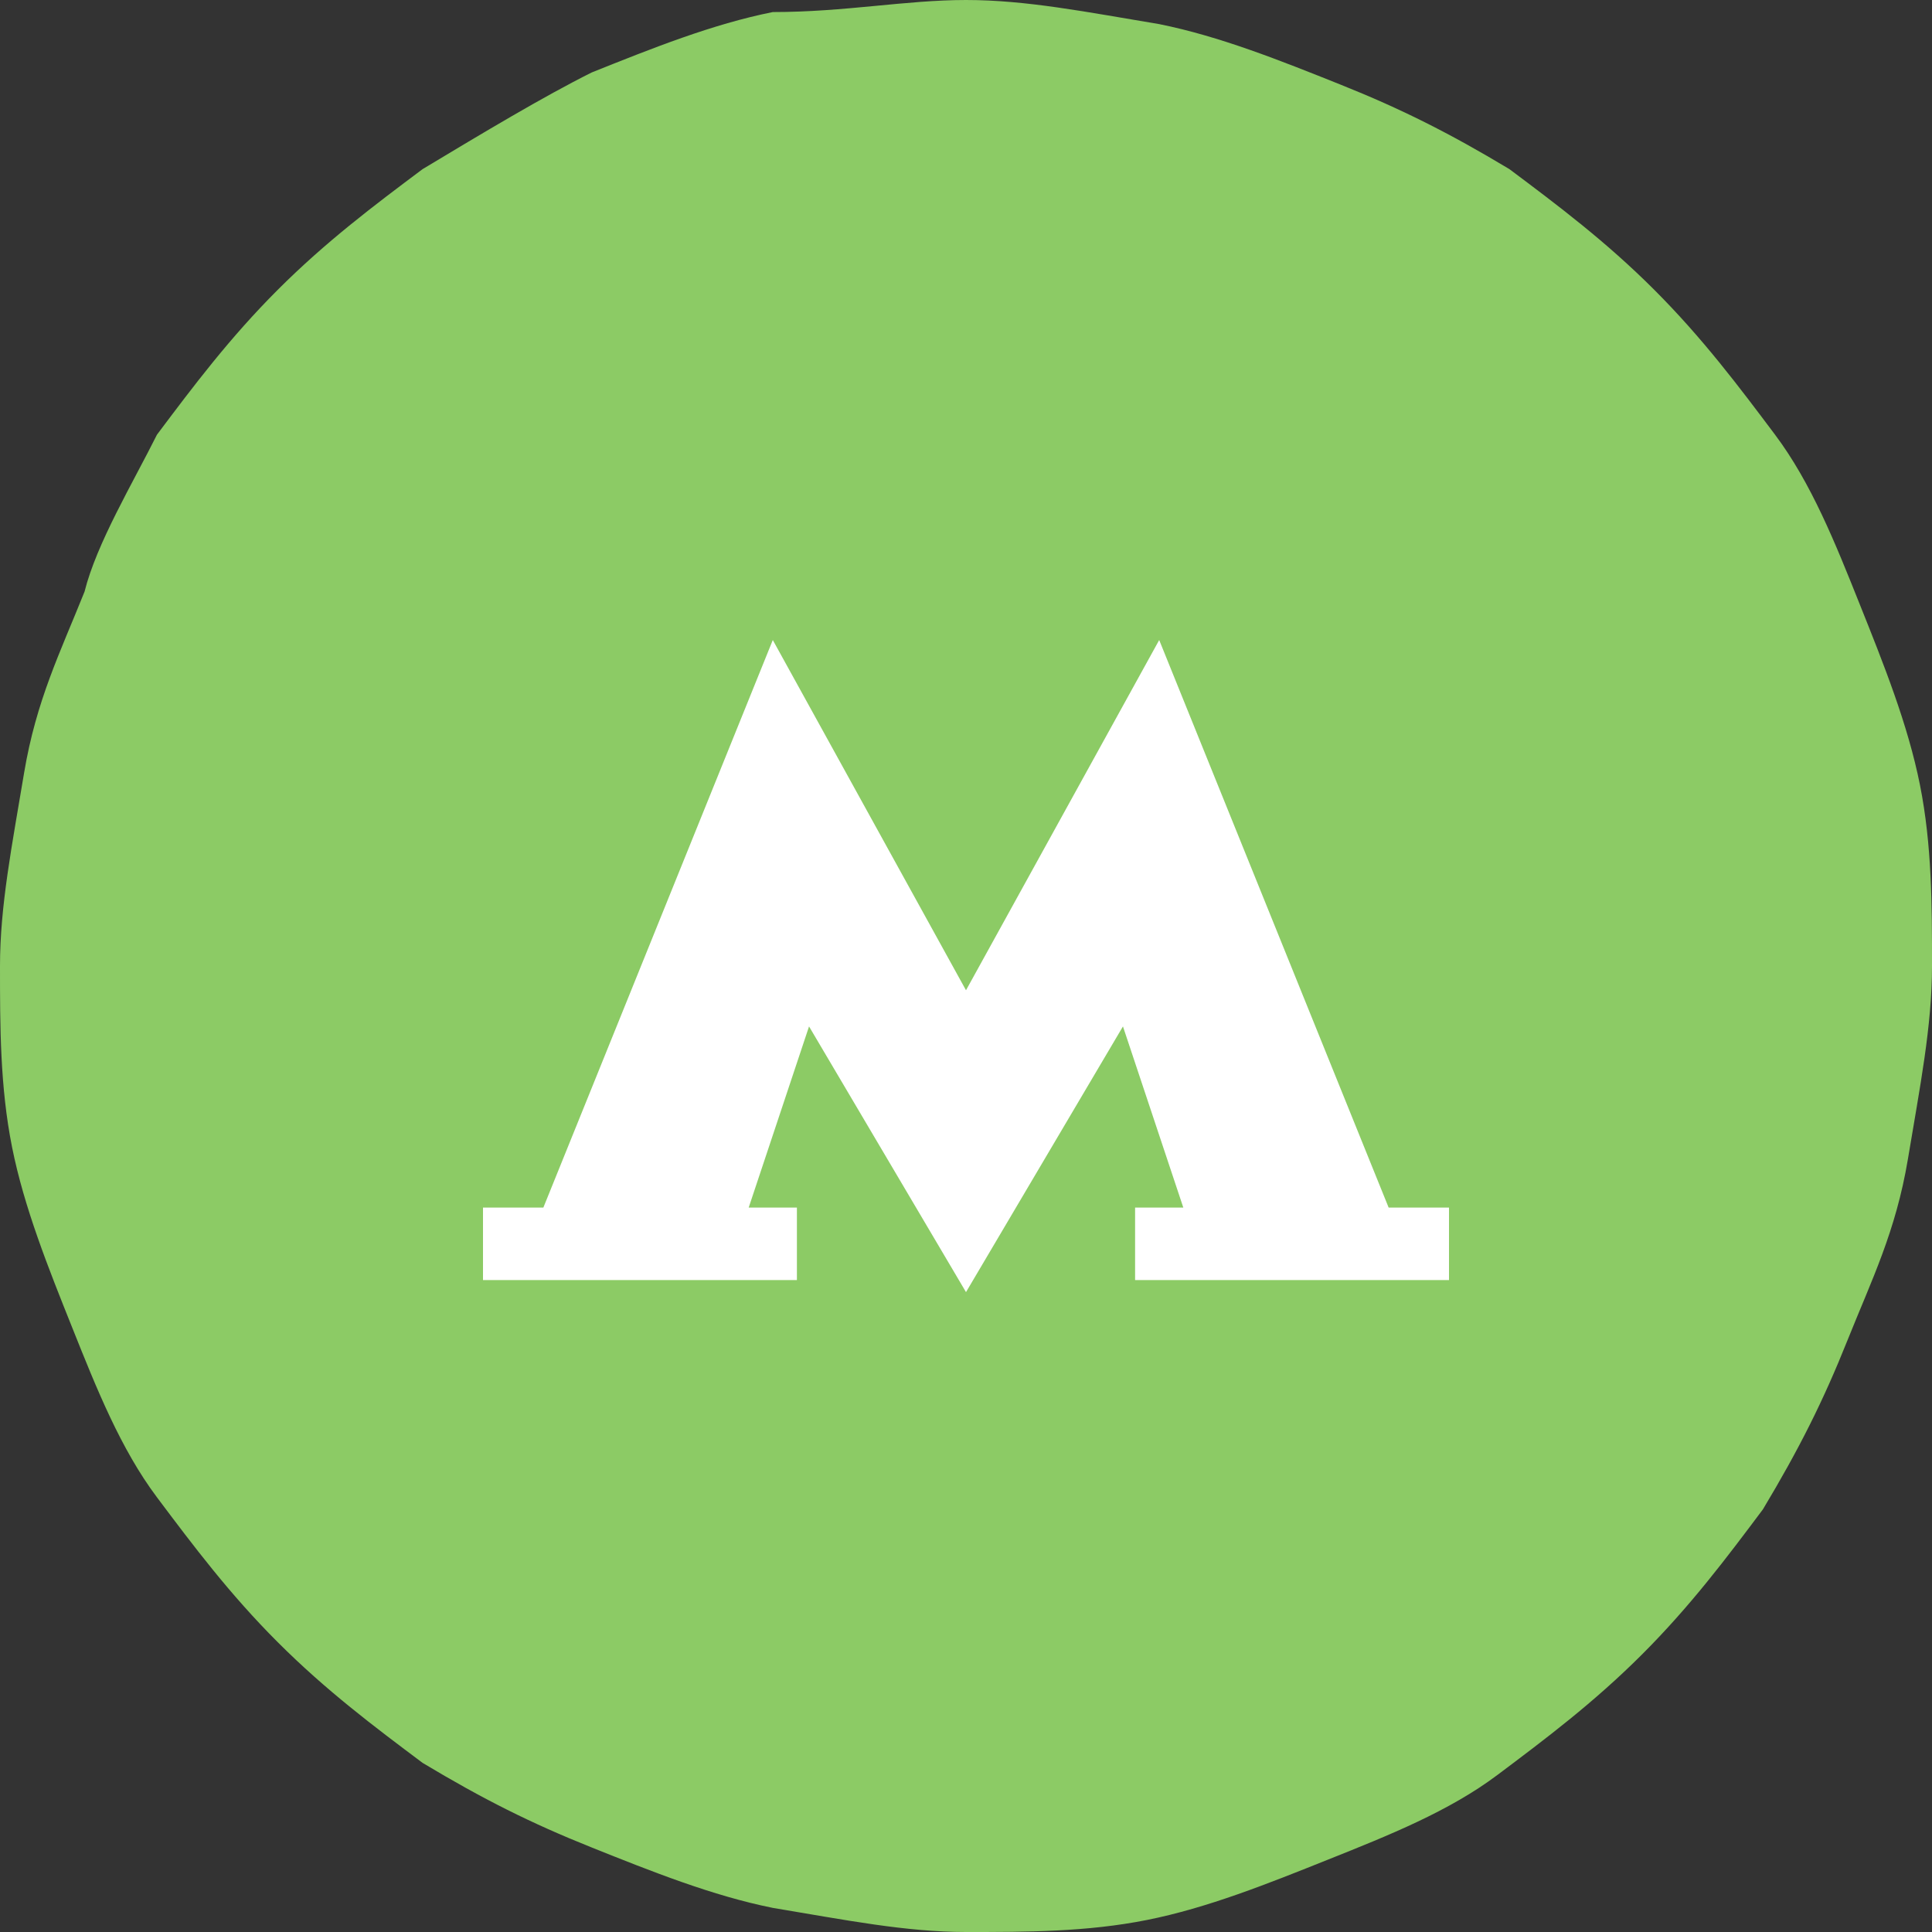 <svg width="25" height="25" viewBox="0 0 25 25" fill="none" xmlns="http://www.w3.org/2000/svg">
<rect x="0" y="0" width="25" height="25" fill="#333333" stroke="none"/>
<path d="M0 12.5C0 11.719 0.156 10.938 0.312 10C0.469 9.062 0.781 8.438 1.094 7.656C1.25 7.031 1.719 6.25 2.031 5.625C2.5 5 2.969 4.375 3.594 3.75C4.219 3.125 4.844 2.656 5.469 2.188C6.25 1.719 7.031 1.25 7.656 0.938C8.438 0.625 9.219 0.312 10 0.156C10.938 0.156 11.719 0 12.5 0C13.281 0 14.062 0.156 15 0.312C15.781 0.469 16.562 0.781 17.344 1.094C18.125 1.406 18.75 1.719 19.531 2.188C20.156 2.656 20.781 3.125 21.406 3.75C22.031 4.375 22.5 5 22.969 5.625C23.438 6.25 23.75 7.031 24.062 7.812C24.375 8.594 24.688 9.375 24.844 10.156C25 10.938 25 11.719 25 12.5C25 13.281 24.844 14.062 24.688 15C24.531 15.938 24.219 16.562 23.906 17.344C23.594 18.125 23.281 18.75 22.812 19.531C22.344 20.156 21.875 20.781 21.25 21.406C20.625 22.031 20 22.5 19.375 22.969C18.75 23.438 17.969 23.75 17.188 24.062C16.406 24.375 15.625 24.688 14.844 24.844C14.062 25 13.281 25 12.5 25C11.719 25 10.938 24.844 10 24.688C9.219 24.531 8.438 24.219 7.656 23.906C6.875 23.594 6.25 23.281 5.469 22.812C4.844 22.344 4.219 21.875 3.594 21.25C2.969 20.625 2.5 20 2.031 19.375C1.562 18.75 1.25 17.969 0.938 17.188C0.625 16.406 0.312 15.625 0.156 14.844C0 14.062 0 13.281 0 12.5Z" fill="#8CCB65"/>
<path d="M12.5 16.72L14.531 13.282L15.312 15.626H14.688V16.564H18.75V15.626H17.969L15 8.282L12.5 12.814L10 8.282L7.031 15.626H6.25V16.564H10.312V15.626H9.688L10.469 13.282L12.5 16.72Z" fill="white"/>
</svg>
